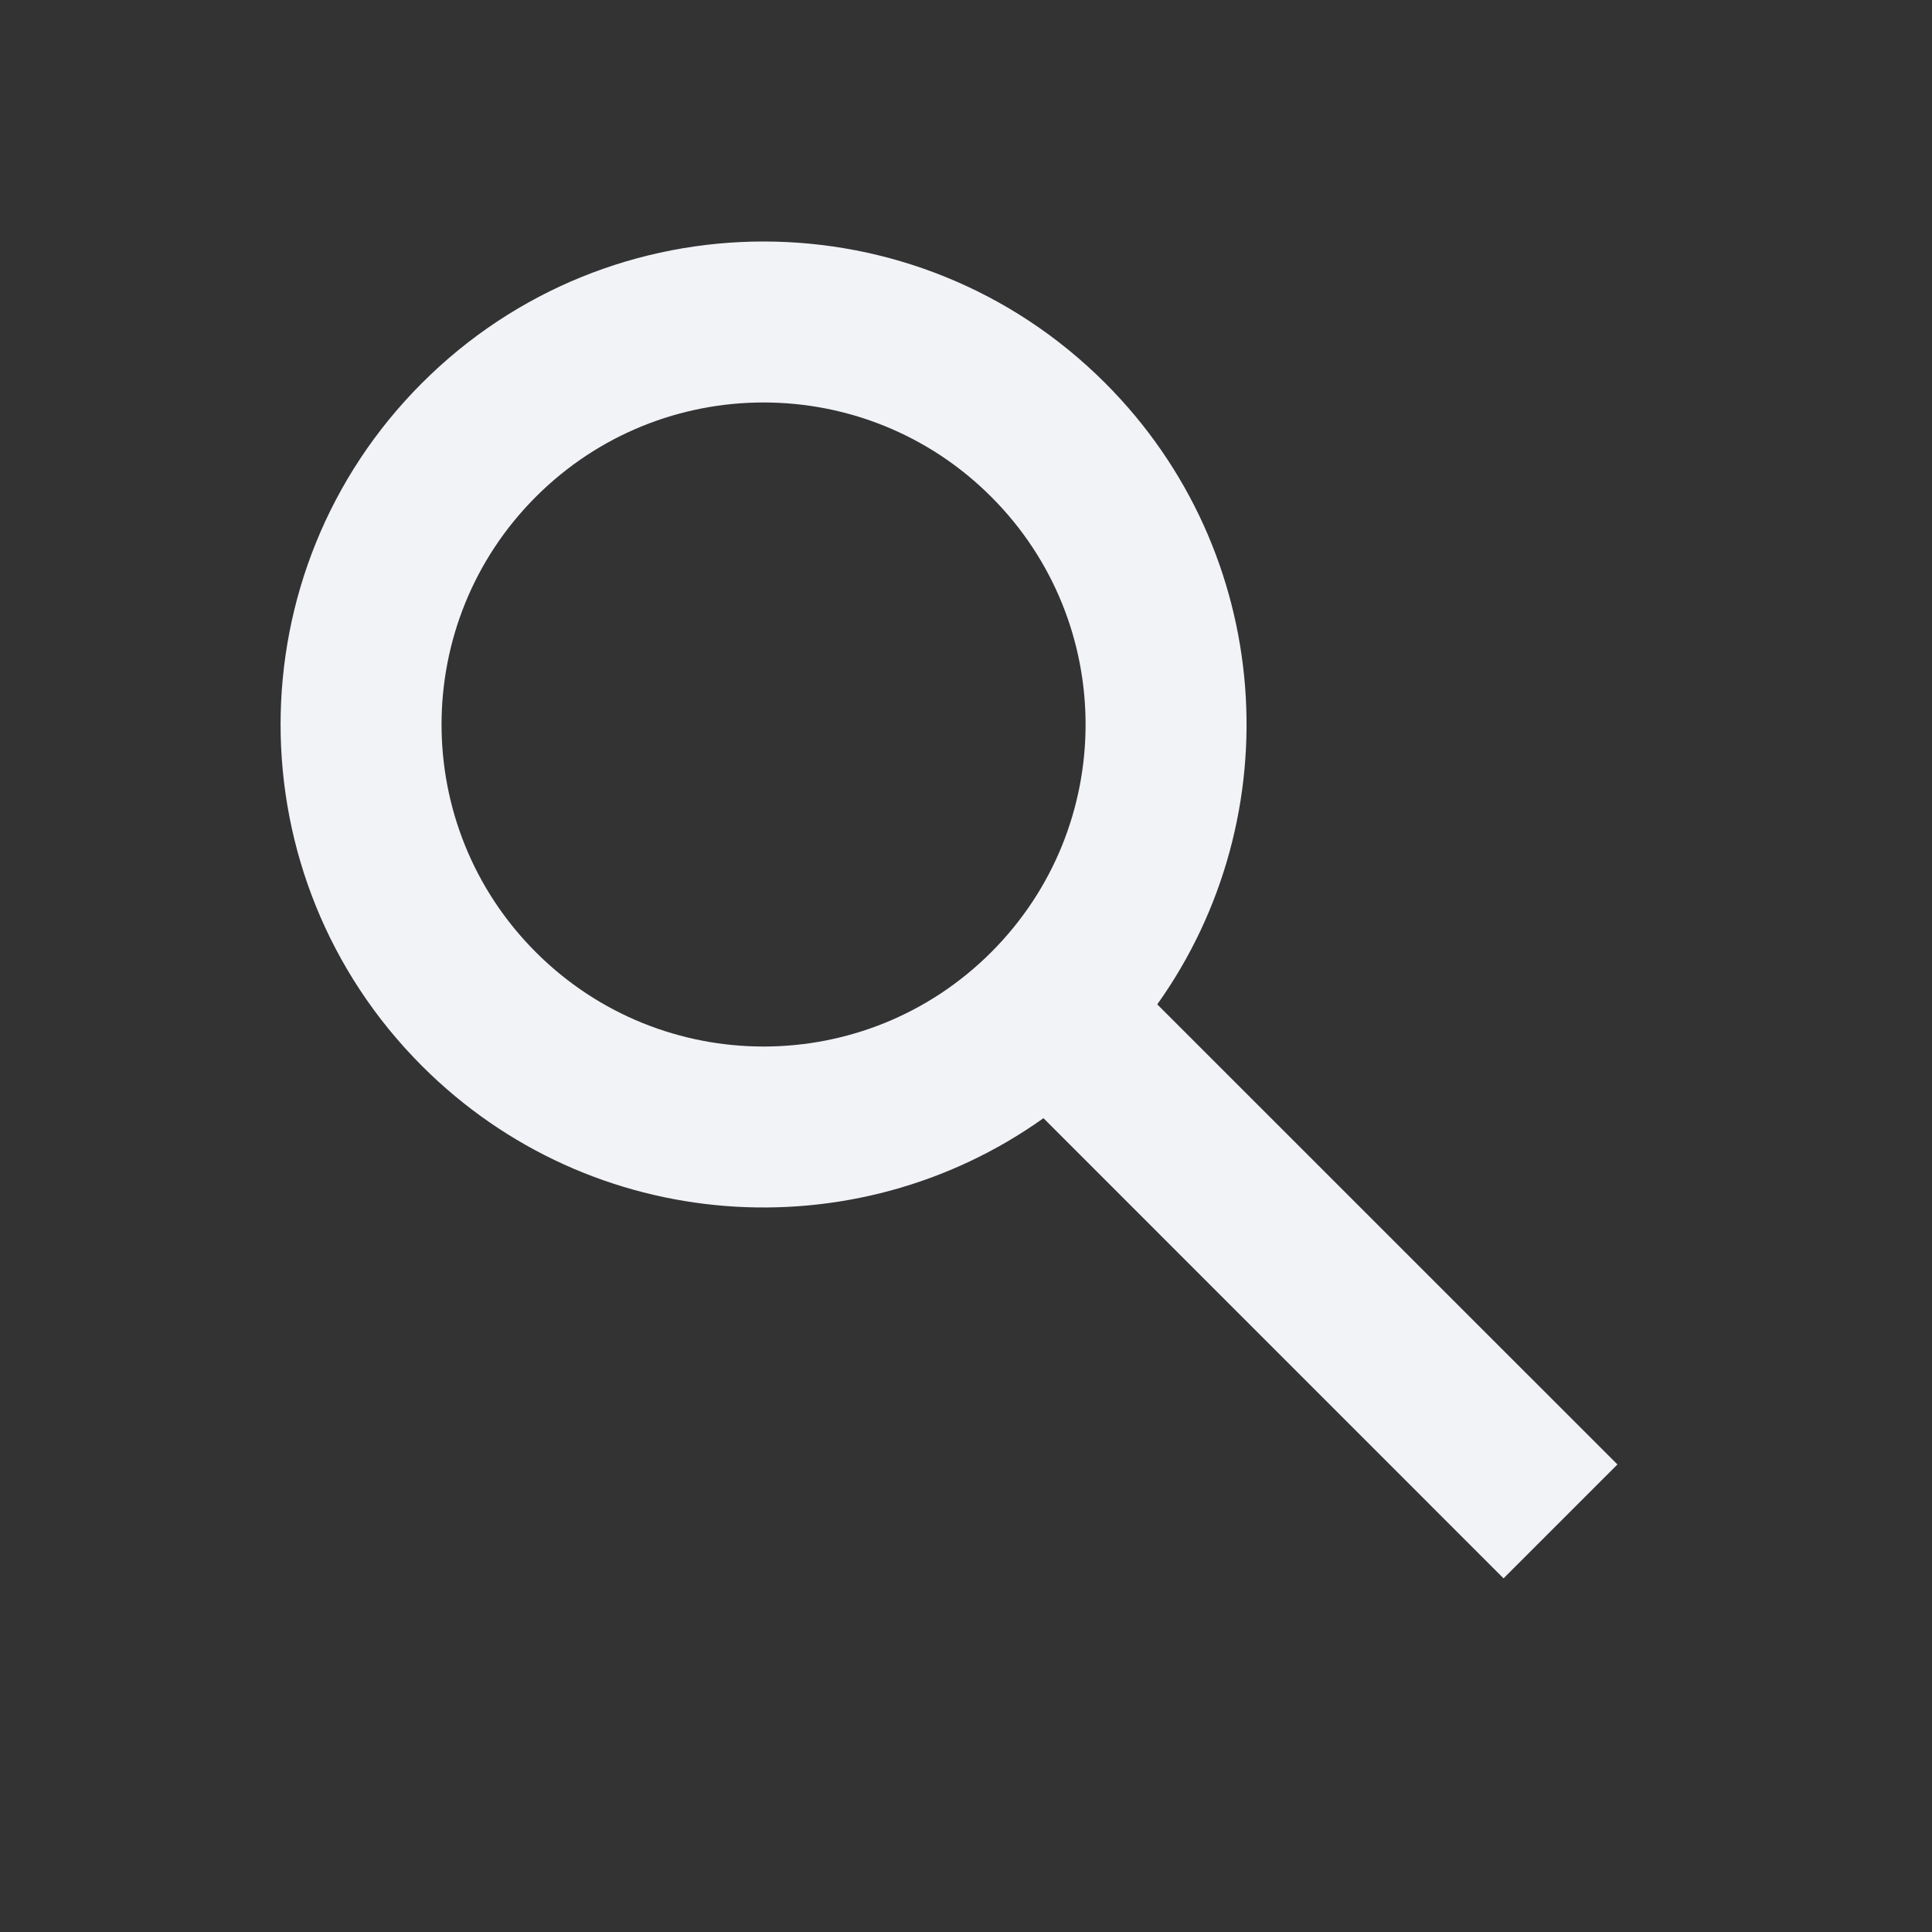 <svg width="22" height="22" viewBox="0 0 22 22" fill="none" xmlns="http://www.w3.org/2000/svg">
<rect x="0" y="0" width="22" height="22" fill="#333333" stroke="none"/>
<mask id="mask0" mask-type="alpha" maskUnits="userSpaceOnUse" x="0" y="0" width="22" height="22">
<rect width="22" height="22" fill="white"/>
</mask>
<g mask="url(#mask0)">
<path fill-rule="evenodd" clip-rule="evenodd" d="M13.178 11.437C14.709 9.289 14.511 6.288 12.584 4.361C10.436 2.213 6.954 2.213 4.806 4.361C2.658 6.509 2.658 9.991 4.806 12.139C6.733 14.066 9.734 14.264 11.882 12.733L17.121 17.973L18.418 16.676L13.178 11.437C13.178 11.437 14.709 9.289 13.178 11.437ZM11.287 5.657C12.72 7.089 12.72 9.411 11.287 10.843C9.856 12.275 7.534 12.275 6.102 10.843C4.67 9.411 4.67 7.089 6.102 5.657C7.534 4.225 9.856 4.225 11.287 5.657C11.287 5.657 12.72 7.089 11.287 5.657Z" fill="#F2F3F7"/>
</g>
</svg>
